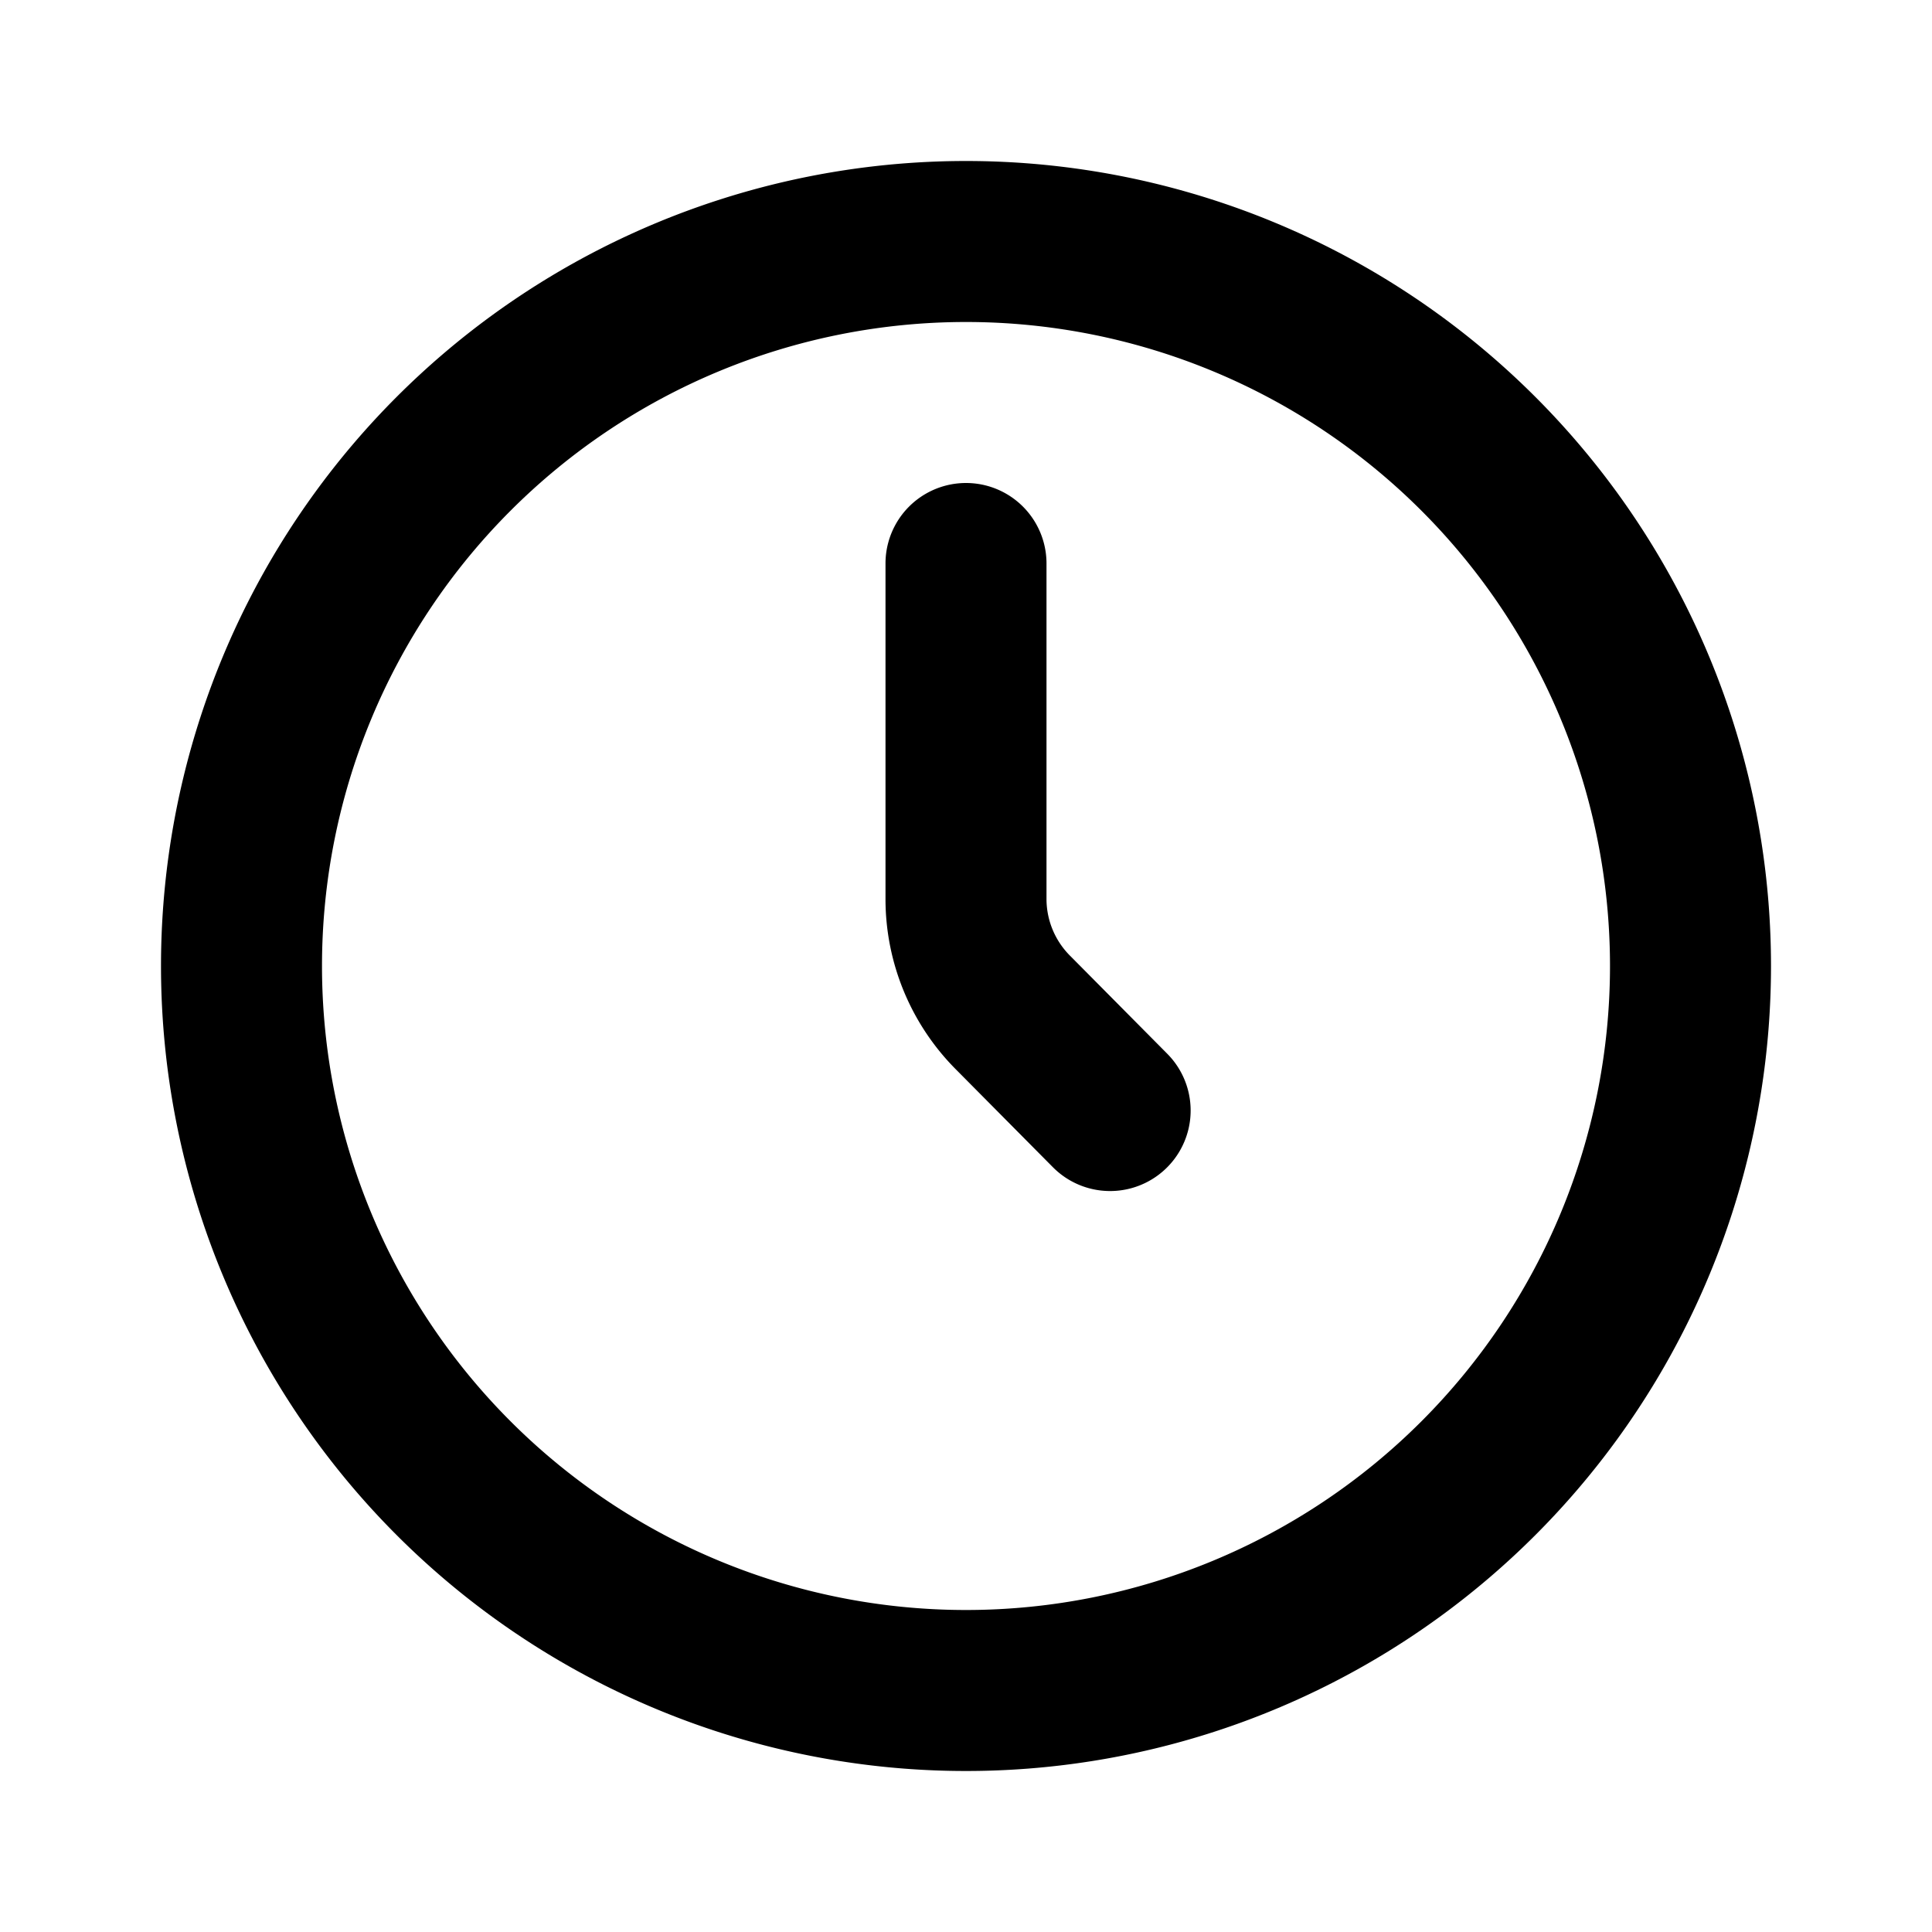 <svg xmlns="http://www.w3.org/2000/svg" viewBox="0 0 24 24" fill="currentColor"><path d="M13 11.17V7a1 1 0 1 0-2 0v4.17a3 3 0 0 0 .88 2.12l1.2 1.21a1 1 0 0 0 1.42-1.41l-1.2-1.21a1 1 0 0 1-.3-.7Z"/><path fill-rule="evenodd" d="M22 12a10 10 0 1 1-20 0 10 10 0 0 1 20 0Zm-2 0a8 8 0 1 0-16 0 8 8 0 0 0 16 0Z"/></svg>